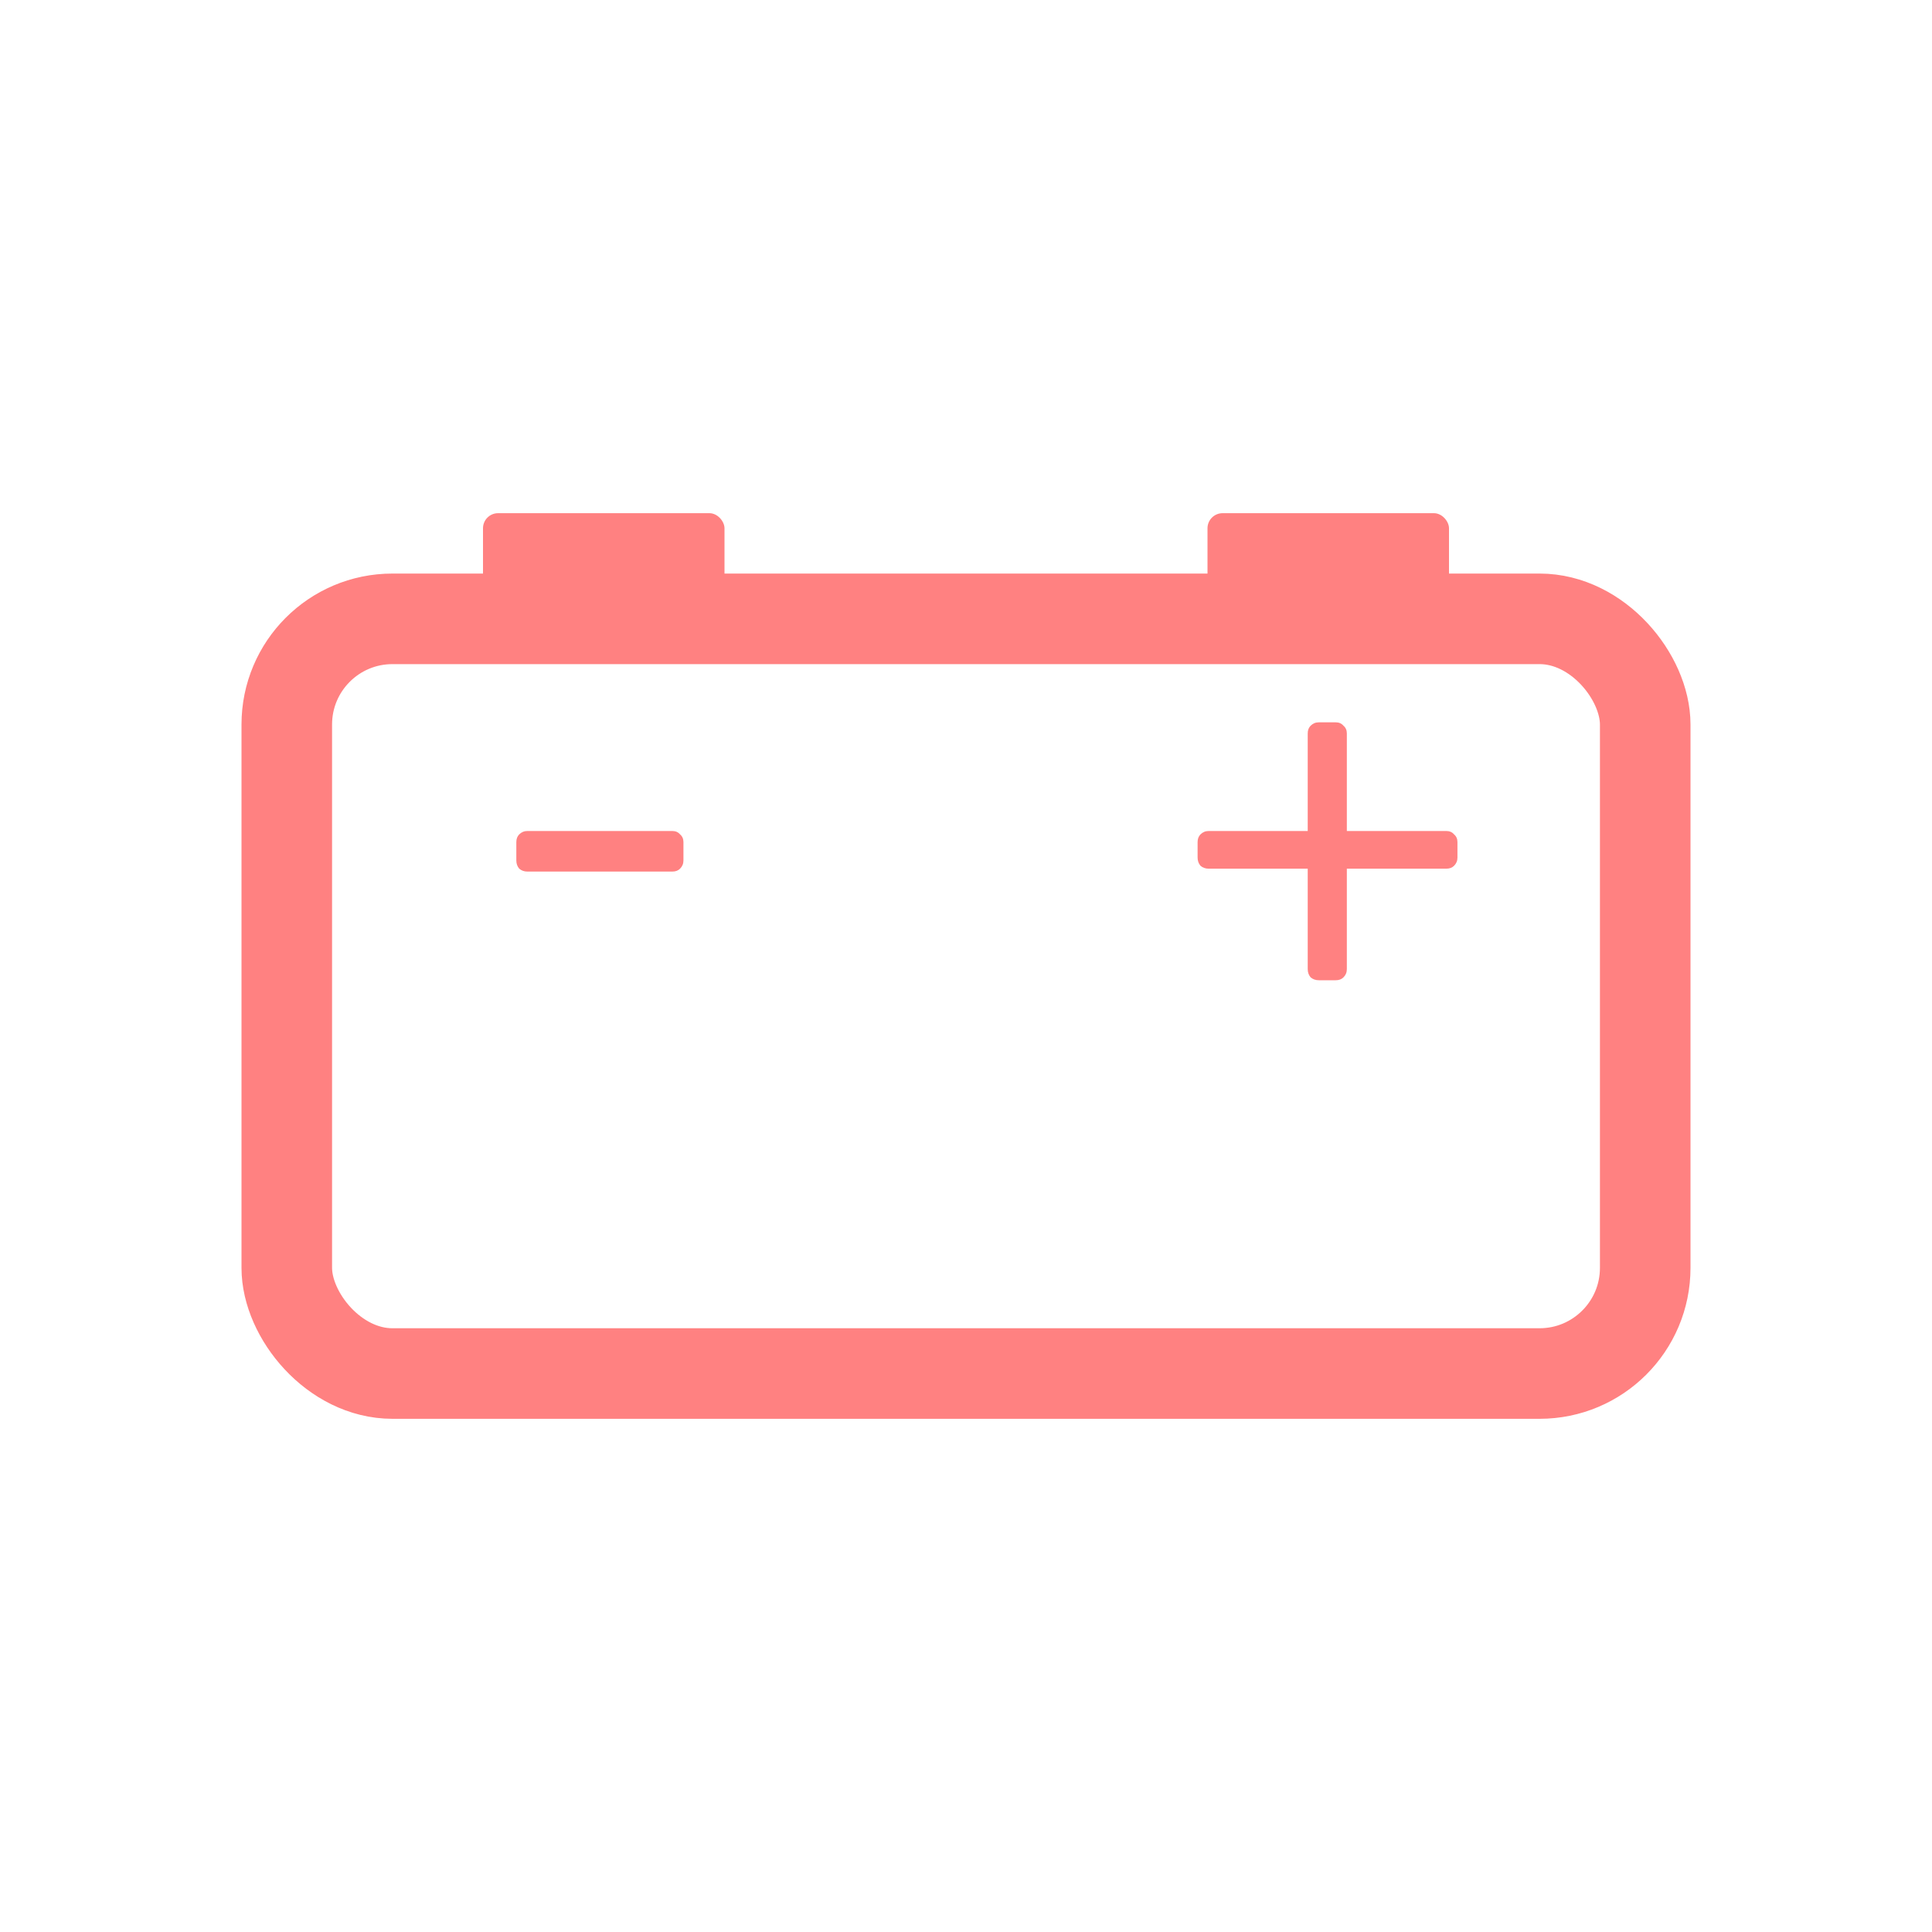 <svg width="64" height="64" viewBox="0 0 64 64" fill="none" xmlns="http://www.w3.org/2000/svg">
<rect x="16" y="17" width="8" height="4" rx="0.5" fill="#FF8181"/>
<rect x="40" y="17" width="8" height="4" rx="0.5" fill="#FF8181"/>
<rect x="9.5" y="20.5" width="45" height="25" rx="3.5" stroke="#FF8181" stroke-width="3" stroke-linejoin="round"/>
<path d="M17.472 28.872C17.365 28.872 17.275 28.84 17.2 28.776C17.136 28.701 17.104 28.611 17.104 28.504V27.896C17.104 27.789 17.136 27.704 17.2 27.64C17.275 27.565 17.365 27.528 17.472 27.528H22.272C22.379 27.528 22.464 27.565 22.528 27.64C22.603 27.704 22.64 27.789 22.64 27.896V28.504C22.64 28.611 22.603 28.701 22.528 28.776C22.464 28.84 22.379 28.872 22.272 28.872H17.472Z" fill="#FF8181"/>
<path d="M43.688 32.472C43.581 32.472 43.491 32.44 43.416 32.376C43.352 32.301 43.32 32.211 43.32 32.104V28.776H40.04C39.933 28.776 39.843 28.744 39.768 28.68C39.704 28.605 39.672 28.515 39.672 28.408V27.896C39.672 27.789 39.704 27.704 39.768 27.64C39.843 27.565 39.933 27.528 40.04 27.528H43.32V24.296C43.32 24.189 43.352 24.104 43.416 24.04C43.491 23.965 43.581 23.928 43.688 23.928H44.248C44.355 23.928 44.44 23.965 44.504 24.04C44.579 24.104 44.616 24.189 44.616 24.296V27.528H47.912C48.019 27.528 48.104 27.565 48.168 27.64C48.243 27.704 48.28 27.789 48.28 27.896V28.408C48.28 28.515 48.243 28.605 48.168 28.68C48.104 28.744 48.019 28.776 47.912 28.776H44.616V32.104C44.616 32.211 44.579 32.301 44.504 32.376C44.44 32.44 44.355 32.472 44.248 32.472H43.688Z" fill="#FF8181"/>
</svg>
